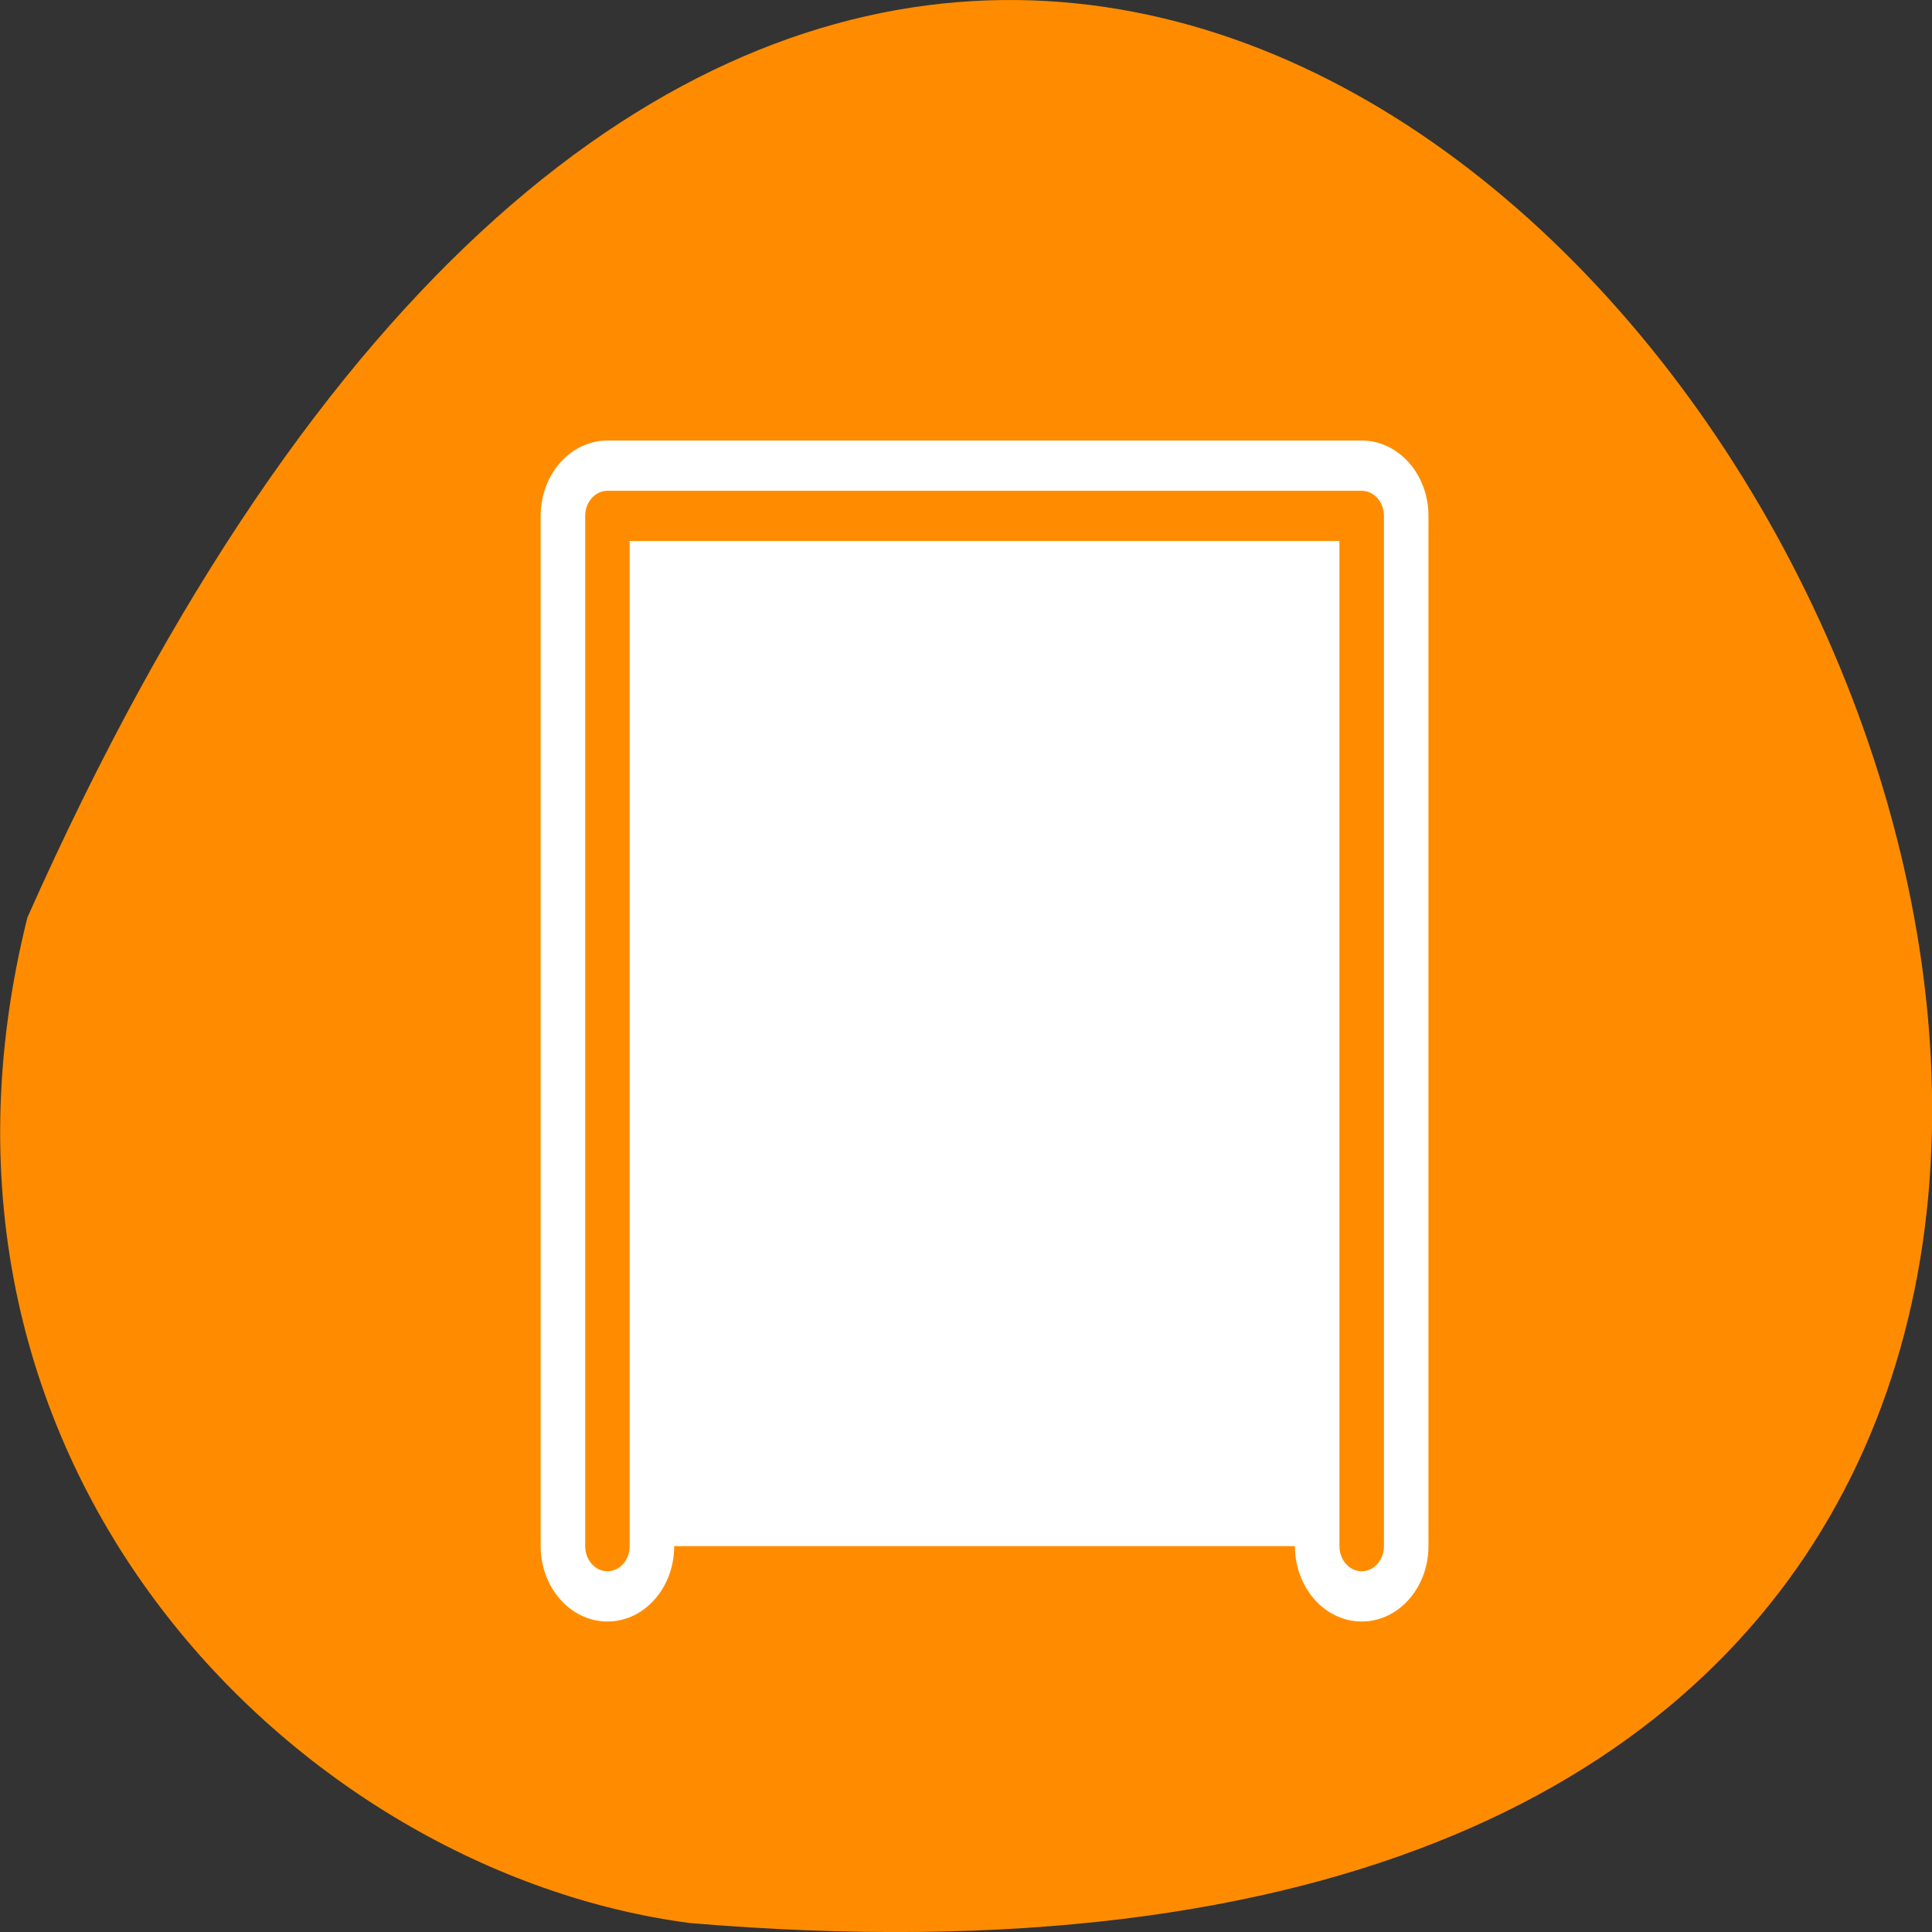 <svg xmlns="http://www.w3.org/2000/svg" viewBox="0 0 16 16"><rect x="0" y="0" width="16" height="16" fill="#333333" stroke="none"/><path d="m 0.227 7.598 c 9.641 -21.688 26.969 10.133 5.488 8.328 c -3.234 -0.422 -6.629 -3.766 -5.488 -8.328" style="fill:#ff8c00"/><g transform="matrix(0.155 0 0 0.175 3.505 3.288)" style="stroke-linecap:round;stroke-linejoin:round"><path d="m 9.842 54.38 v -48.754 h 40.3 v 48.754" style="fill:none;stroke:#fff;stroke-width:7.134"/><path d="m 9.842 54.38 v -48.754 h 40.3 v 48.754" style="fill:#fff;stroke:#ff8c00;stroke-width:2.378"/></g></svg>